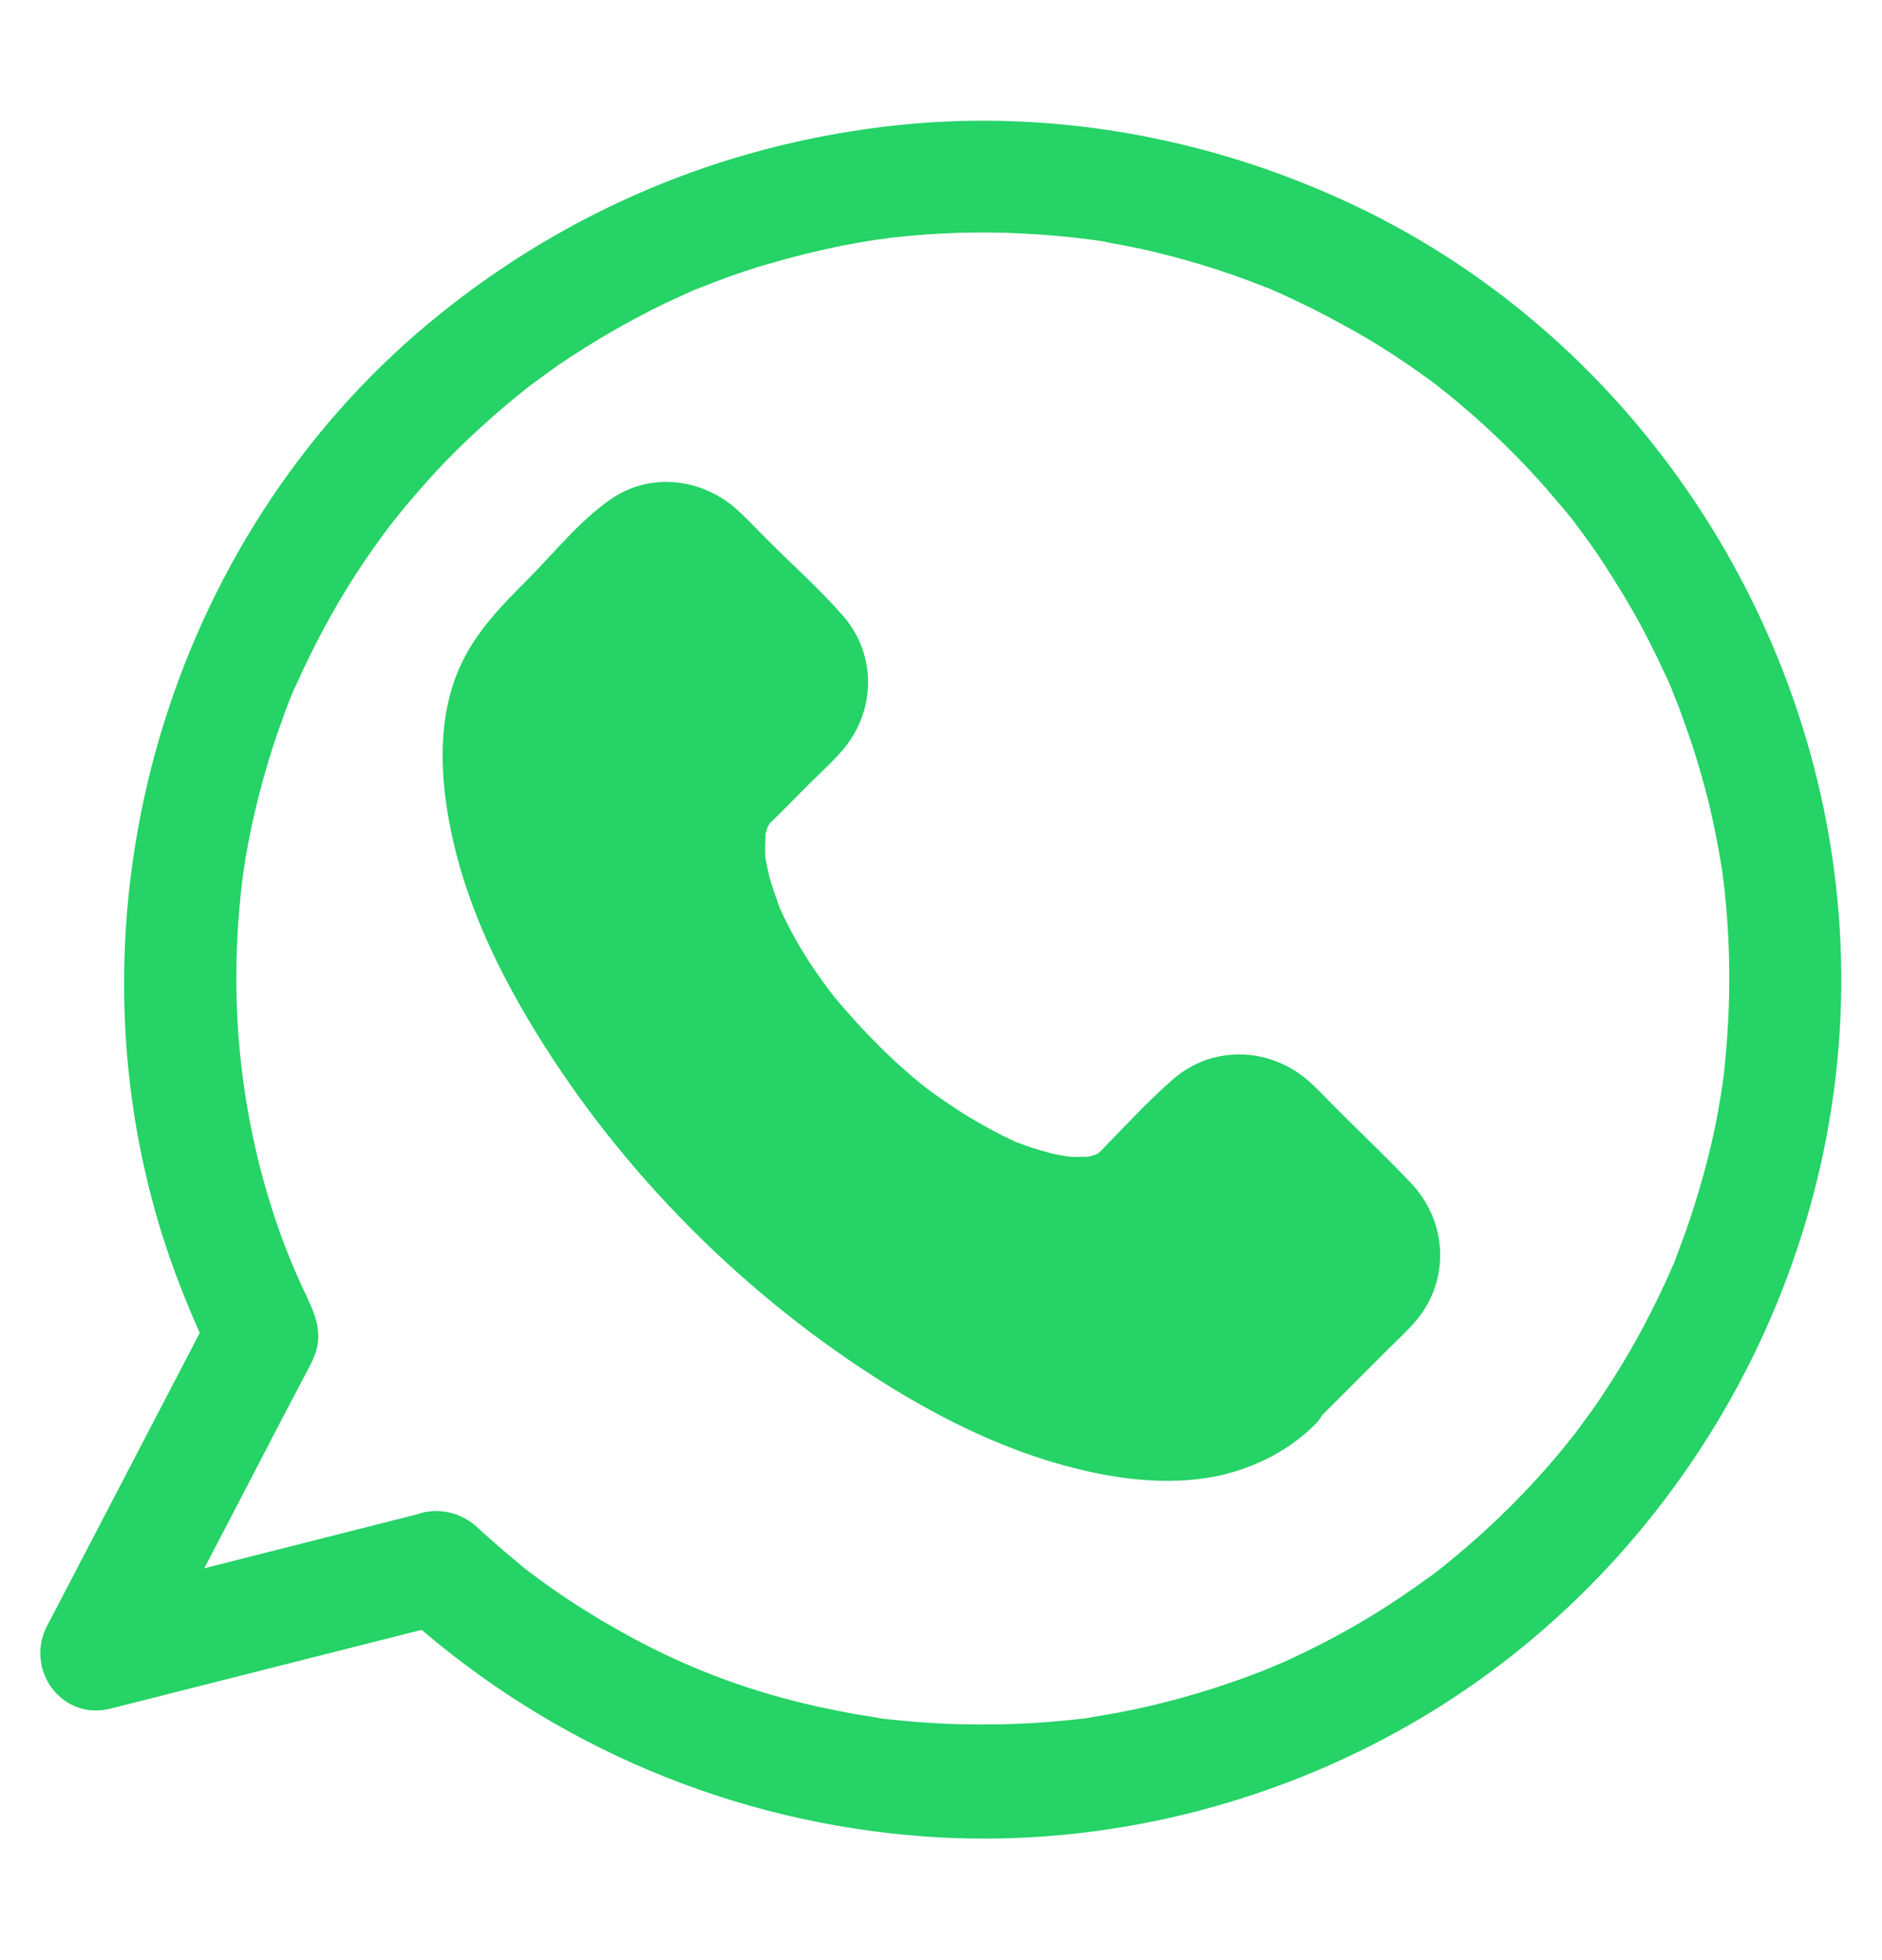 <svg width="24" height="25" viewBox="0 0 24 25" fill="none" xmlns="http://www.w3.org/2000/svg">
<path d="M16.234 17.66C15.02 18.874 11.932 17.756 9.341 15.165C6.749 12.572 5.631 9.486 6.846 8.272L8.103 7.015C8.324 6.793 8.678 6.793 8.9 7.015L10.186 8.301C10.407 8.522 10.407 8.877 10.186 9.098L9.312 9.972C8.635 10.649 9.231 12.362 10.671 13.807C12.111 15.252 13.863 15.876 14.54 15.199L15.408 14.324C15.629 14.103 15.983 14.103 16.205 14.324L17.491 15.611C17.712 15.832 17.712 16.186 17.491 16.407L16.234 17.66Z" fill="#25D366"/>
<path d="M15.725 17.151C15.696 17.175 15.542 17.3 15.643 17.228C15.749 17.156 15.571 17.271 15.547 17.285C15.514 17.304 15.442 17.357 15.399 17.357C15.475 17.357 15.533 17.314 15.451 17.333C15.408 17.342 15.369 17.362 15.331 17.371C15.274 17.385 15.216 17.4 15.159 17.41C14.957 17.453 15.269 17.41 15.101 17.419C14.947 17.428 14.794 17.433 14.635 17.424C14.568 17.419 14.497 17.41 14.429 17.405C14.631 17.424 14.372 17.391 14.323 17.381C14.151 17.347 13.982 17.304 13.814 17.251C13.646 17.199 13.479 17.141 13.31 17.079C13.271 17.065 13.228 17.045 13.19 17.031C13.314 17.084 13.18 17.026 13.147 17.012C13.041 16.964 12.94 16.917 12.839 16.868C12.037 16.469 11.298 15.96 10.66 15.414C10.267 15.078 9.897 14.723 9.542 14.348C9.225 14.012 8.874 13.604 8.639 13.287C8.375 12.927 8.125 12.557 7.905 12.168C7.804 11.996 7.708 11.813 7.622 11.636C7.583 11.554 7.54 11.473 7.507 11.386C7.511 11.396 7.42 11.194 7.463 11.291C7.497 11.372 7.43 11.209 7.425 11.195C7.291 10.859 7.185 10.513 7.118 10.158C7.108 10.095 7.079 9.913 7.099 10.081C7.089 10.004 7.08 9.928 7.074 9.846C7.065 9.692 7.079 9.538 7.079 9.385C7.079 9.317 7.05 9.312 7.07 9.437C7.065 9.418 7.079 9.37 7.084 9.351C7.098 9.288 7.113 9.222 7.132 9.159C7.141 9.13 7.15 9.106 7.156 9.077C7.194 8.938 7.151 9.12 7.137 9.111C7.128 9.106 7.223 8.938 7.233 8.928C7.247 8.904 7.267 8.885 7.276 8.861C7.319 8.779 7.242 8.87 7.238 8.908C7.247 8.87 7.319 8.813 7.348 8.788C7.382 8.755 7.411 8.726 7.444 8.693C7.79 8.347 8.135 8.002 8.476 7.661C8.495 7.642 8.591 7.57 8.596 7.541C8.596 7.541 8.528 7.57 8.5 7.584C8.548 7.565 8.616 7.579 8.491 7.579C8.414 7.565 8.4 7.56 8.453 7.574C8.5 7.588 8.491 7.584 8.423 7.565C8.419 7.541 8.366 7.512 8.442 7.594C8.51 7.666 8.587 7.738 8.653 7.805C8.841 7.992 9.032 8.184 9.219 8.371C9.349 8.501 9.484 8.688 9.632 8.784C9.632 8.784 9.656 8.813 9.661 8.813C9.637 8.818 9.613 8.717 9.613 8.712C9.632 8.75 9.627 8.836 9.618 8.702C9.613 8.654 9.666 8.582 9.613 8.693C9.608 8.702 9.647 8.582 9.661 8.592C9.656 8.592 9.627 8.625 9.623 8.63C9.44 8.788 9.277 8.976 9.109 9.144C8.984 9.268 8.85 9.388 8.735 9.522C8.466 9.83 8.341 10.195 8.307 10.598C8.235 11.381 8.59 12.201 8.989 12.853C9.532 13.751 10.27 14.515 11.11 15.138C12.209 15.954 13.981 16.766 15.127 15.613C15.31 15.431 15.497 15.244 15.68 15.061C15.742 14.998 15.809 14.941 15.867 14.874C15.867 14.874 15.906 14.84 15.906 14.835C15.91 14.854 15.81 14.883 15.804 14.883C15.9 14.84 15.818 14.859 15.761 14.874C15.752 14.874 15.737 14.869 15.727 14.869C15.809 14.893 15.809 14.893 15.727 14.869C15.727 14.864 15.684 14.84 15.684 14.84C15.684 14.84 15.709 14.864 15.713 14.869C15.757 14.937 15.838 14.994 15.891 15.046C16.073 15.229 16.26 15.416 16.443 15.598C16.601 15.757 16.75 15.92 16.913 16.069C16.976 16.126 16.966 16.146 16.927 16.05C16.894 15.969 16.923 16.195 16.923 16.012C16.923 15.964 16.971 15.896 16.918 16.003C16.932 15.969 16.975 15.912 16.957 15.912C16.927 15.912 16.861 16.007 16.841 16.027C16.755 16.113 16.669 16.199 16.587 16.281C16.39 16.478 16.198 16.67 16.001 16.867C15.922 16.959 15.821 17.055 15.725 17.151C15.451 17.425 15.451 17.895 15.725 18.168C15.998 18.442 16.469 18.442 16.742 18.168L17.692 17.218C17.808 17.102 17.933 16.987 18.043 16.862C18.494 16.344 18.466 15.595 18 15.096C17.692 14.77 17.366 14.462 17.049 14.145C16.939 14.035 16.834 13.919 16.718 13.814C16.22 13.353 15.471 13.316 14.952 13.771C14.631 14.054 14.333 14.376 14.035 14.683C14.011 14.708 13.911 14.774 14.011 14.713C14.122 14.64 13.997 14.717 13.982 14.722C13.886 14.76 14.045 14.727 14.039 14.703C14.039 14.708 13.838 14.771 13.833 14.76C13.828 14.751 14.03 14.751 13.885 14.751C13.838 14.751 13.79 14.756 13.741 14.756C13.707 14.756 13.673 14.756 13.64 14.751C13.626 14.751 13.463 14.727 13.577 14.746C13.702 14.765 13.52 14.732 13.509 14.732C13.471 14.723 13.432 14.718 13.399 14.708C13.303 14.683 13.207 14.655 13.111 14.622C13.072 14.607 13.029 14.592 12.991 14.578C12.794 14.506 13.111 14.641 12.919 14.549C12.727 14.458 12.54 14.357 12.357 14.247C12.16 14.127 11.925 13.963 11.8 13.868C11.383 13.537 11.013 13.157 10.668 12.749C10.577 12.643 10.432 12.437 10.317 12.265C10.188 12.063 10.072 11.857 9.971 11.64C9.953 11.602 9.933 11.559 9.919 11.52C9.971 11.645 9.919 11.516 9.909 11.482C9.88 11.396 9.847 11.309 9.823 11.223C9.799 11.142 9.785 11.055 9.766 10.974C9.757 10.926 9.752 10.801 9.766 10.978C9.761 10.926 9.757 10.877 9.757 10.825C9.757 10.752 9.766 10.68 9.761 10.609C9.757 10.518 9.704 10.777 9.761 10.643C9.771 10.618 9.775 10.58 9.786 10.561C9.829 10.374 9.728 10.657 9.804 10.523C9.881 10.389 9.689 10.624 9.829 10.489C9.983 10.34 10.132 10.186 10.28 10.038C10.418 9.899 10.568 9.764 10.703 9.615C11.168 9.117 11.201 8.367 10.746 7.849C10.448 7.508 10.102 7.201 9.781 6.88C9.661 6.76 9.546 6.635 9.421 6.52C8.979 6.107 8.312 6.011 7.798 6.361C7.39 6.64 7.059 7.062 6.713 7.407C6.344 7.777 6.008 8.123 5.816 8.622C5.562 9.289 5.624 10.057 5.783 10.743C5.979 11.597 6.373 12.414 6.829 13.157C7.933 14.962 9.512 16.542 11.307 17.66C12.046 18.121 12.858 18.514 13.703 18.726C14.389 18.899 15.167 18.976 15.848 18.735C16.19 18.616 16.492 18.438 16.756 18.183C17.034 17.914 17.03 17.439 16.756 17.166C16.464 16.873 16.003 16.883 15.725 17.151L15.725 17.151Z" fill="#25D366"/>
<path d="M5.059 20.506C6.859 22.162 9.134 23.18 11.572 23.405C13.675 23.602 15.82 23.151 17.678 22.162C21.297 20.242 23.587 16.316 23.477 12.22C23.375 8.161 20.942 4.349 17.255 2.612C15.398 1.734 13.305 1.364 11.26 1.618C9.182 1.872 7.257 2.684 5.625 3.994C2.223 6.716 0.788 11.406 2.016 15.577C2.198 16.196 2.443 16.801 2.726 17.381V16.657C2.108 17.847 1.488 19.032 0.869 20.223C0.778 20.395 0.692 20.564 0.6 20.737C0.312 21.294 0.788 21.951 1.411 21.792C2.678 21.471 3.95 21.149 5.217 20.828C5.394 20.785 5.577 20.737 5.754 20.694C6.133 20.598 6.359 20.175 6.259 19.806C6.153 19.421 5.75 19.206 5.371 19.301C4.103 19.623 2.832 19.945 1.565 20.266C1.388 20.309 1.205 20.357 1.028 20.4C1.297 20.751 1.57 21.106 1.838 21.456C2.4 20.401 2.952 19.34 3.504 18.274C3.629 18.038 3.749 17.803 3.874 17.568C3.903 17.515 3.931 17.457 3.96 17.405C3.979 17.366 3.989 17.348 4.008 17.299C4.137 16.977 3.998 16.723 3.863 16.434C3.307 15.239 3.014 13.842 3.014 12.493C3.014 12.215 3.023 11.932 3.048 11.653C3.057 11.519 3.072 11.389 3.086 11.255C3.091 11.221 3.096 11.187 3.1 11.153C3.1 11.163 3.086 11.269 3.096 11.182C3.105 11.106 3.12 11.029 3.129 10.957C3.22 10.414 3.36 9.877 3.537 9.353C3.58 9.233 3.623 9.113 3.667 8.993C3.691 8.936 3.714 8.873 3.739 8.816C3.768 8.739 3.734 8.83 3.729 8.841C3.743 8.802 3.763 8.764 3.782 8.725C3.888 8.485 4.008 8.245 4.133 8.01C4.382 7.544 4.67 7.103 4.987 6.685C5.034 6.618 4.977 6.695 4.973 6.704C4.991 6.68 5.011 6.656 5.03 6.632C5.068 6.584 5.107 6.536 5.15 6.483C5.236 6.377 5.327 6.277 5.419 6.171C5.591 5.974 5.774 5.786 5.966 5.604C6.163 5.417 6.369 5.235 6.58 5.062C6.628 5.023 6.676 4.985 6.729 4.942C6.792 4.889 6.715 4.951 6.711 4.956C6.735 4.937 6.758 4.917 6.787 4.898C6.898 4.817 7.009 4.735 7.118 4.658C7.555 4.361 8.011 4.097 8.486 3.866C8.602 3.814 8.717 3.76 8.832 3.708C8.957 3.651 8.765 3.732 8.895 3.683C8.962 3.654 9.034 3.631 9.101 3.602C9.351 3.506 9.606 3.419 9.864 3.348C10.123 3.271 10.387 3.209 10.652 3.151C10.791 3.122 10.93 3.098 11.069 3.074C11.136 3.065 11.198 3.055 11.266 3.045C11.132 3.064 11.323 3.04 11.372 3.031C11.929 2.968 12.49 2.949 13.047 2.978C13.326 2.993 13.599 3.017 13.878 3.051C13.753 3.037 13.902 3.055 13.945 3.06C14.013 3.069 14.075 3.079 14.137 3.094C14.276 3.118 14.416 3.146 14.555 3.175C15.078 3.291 15.596 3.449 16.096 3.646C16.125 3.655 16.279 3.718 16.216 3.694C16.153 3.669 16.307 3.732 16.336 3.746C16.47 3.809 16.605 3.871 16.739 3.938C16.974 4.058 17.205 4.183 17.435 4.317C17.661 4.451 17.881 4.596 18.098 4.749C18.15 4.788 18.199 4.822 18.251 4.86C18.276 4.879 18.405 4.975 18.352 4.937C18.3 4.898 18.429 5 18.454 5.018C18.511 5.066 18.569 5.109 18.622 5.157C19.02 5.493 19.399 5.863 19.74 6.256C19.822 6.352 19.903 6.448 19.985 6.544C20.023 6.592 20.061 6.639 20.105 6.693C20.023 6.592 20.138 6.741 20.162 6.774C20.32 6.985 20.465 7.202 20.603 7.427C20.748 7.658 20.887 7.897 21.011 8.142C21.068 8.258 21.127 8.368 21.179 8.483C21.208 8.541 21.232 8.599 21.261 8.656C21.275 8.685 21.285 8.713 21.299 8.742C21.304 8.756 21.356 8.876 21.323 8.805C21.299 8.742 21.362 8.901 21.371 8.925C21.396 8.982 21.419 9.045 21.439 9.102C21.486 9.232 21.534 9.367 21.578 9.496C21.659 9.75 21.736 10.01 21.799 10.273C21.861 10.537 21.914 10.806 21.957 11.075C21.962 11.118 21.986 11.272 21.966 11.142C21.976 11.21 21.981 11.272 21.991 11.339C22.005 11.483 22.02 11.627 22.029 11.771C22.068 12.342 22.058 12.914 22.005 13.485C22 13.553 21.991 13.614 21.986 13.682C21.982 13.73 21.957 13.879 21.977 13.754C21.958 13.893 21.934 14.037 21.909 14.177C21.861 14.446 21.799 14.709 21.727 14.969C21.654 15.228 21.578 15.483 21.486 15.737C21.443 15.857 21.396 15.977 21.352 16.097C21.343 16.126 21.328 16.154 21.314 16.188C21.319 16.178 21.357 16.087 21.323 16.163C21.294 16.231 21.266 16.297 21.233 16.365C21.011 16.845 20.757 17.311 20.465 17.748C20.397 17.854 20.326 17.959 20.249 18.06C20.211 18.113 20.177 18.161 20.138 18.214C20.12 18.238 20.1 18.262 20.081 18.291C20.014 18.377 20.149 18.209 20.076 18.295C19.909 18.511 19.731 18.718 19.544 18.92C19.189 19.304 18.805 19.658 18.392 19.99C18.367 20.009 18.344 20.029 18.32 20.047C18.329 20.043 18.406 19.98 18.338 20.033C18.286 20.072 18.237 20.11 18.185 20.144C18.074 20.226 17.963 20.302 17.849 20.379C17.628 20.528 17.407 20.663 17.177 20.792C16.946 20.921 16.711 21.041 16.471 21.152C16.414 21.181 16.356 21.204 16.298 21.229C16.26 21.247 16.121 21.301 16.236 21.258C16.106 21.31 15.977 21.359 15.847 21.407C15.328 21.594 14.796 21.742 14.258 21.844C14.128 21.868 13.999 21.887 13.868 21.911C13.73 21.936 13.941 21.907 13.796 21.921C13.719 21.93 13.643 21.939 13.566 21.945C13.287 21.974 13.009 21.988 12.73 21.993C12.409 21.997 12.087 21.993 11.77 21.968C11.612 21.959 11.453 21.939 11.3 21.925C11.213 21.916 11.281 21.925 11.295 21.925C11.257 21.921 11.218 21.916 11.18 21.907C11.089 21.892 11.002 21.878 10.911 21.863C9.609 21.633 8.544 21.22 7.445 20.529C7.191 20.371 6.946 20.198 6.706 20.016C6.638 19.968 6.692 20.002 6.706 20.016C6.677 19.991 6.649 19.968 6.62 19.944C6.563 19.896 6.504 19.848 6.447 19.799C6.323 19.693 6.203 19.588 6.083 19.477C5.795 19.213 5.348 19.194 5.065 19.477C4.795 19.757 4.771 20.242 5.059 20.506L5.059 20.506Z" fill="#25D366"/>
</svg>
